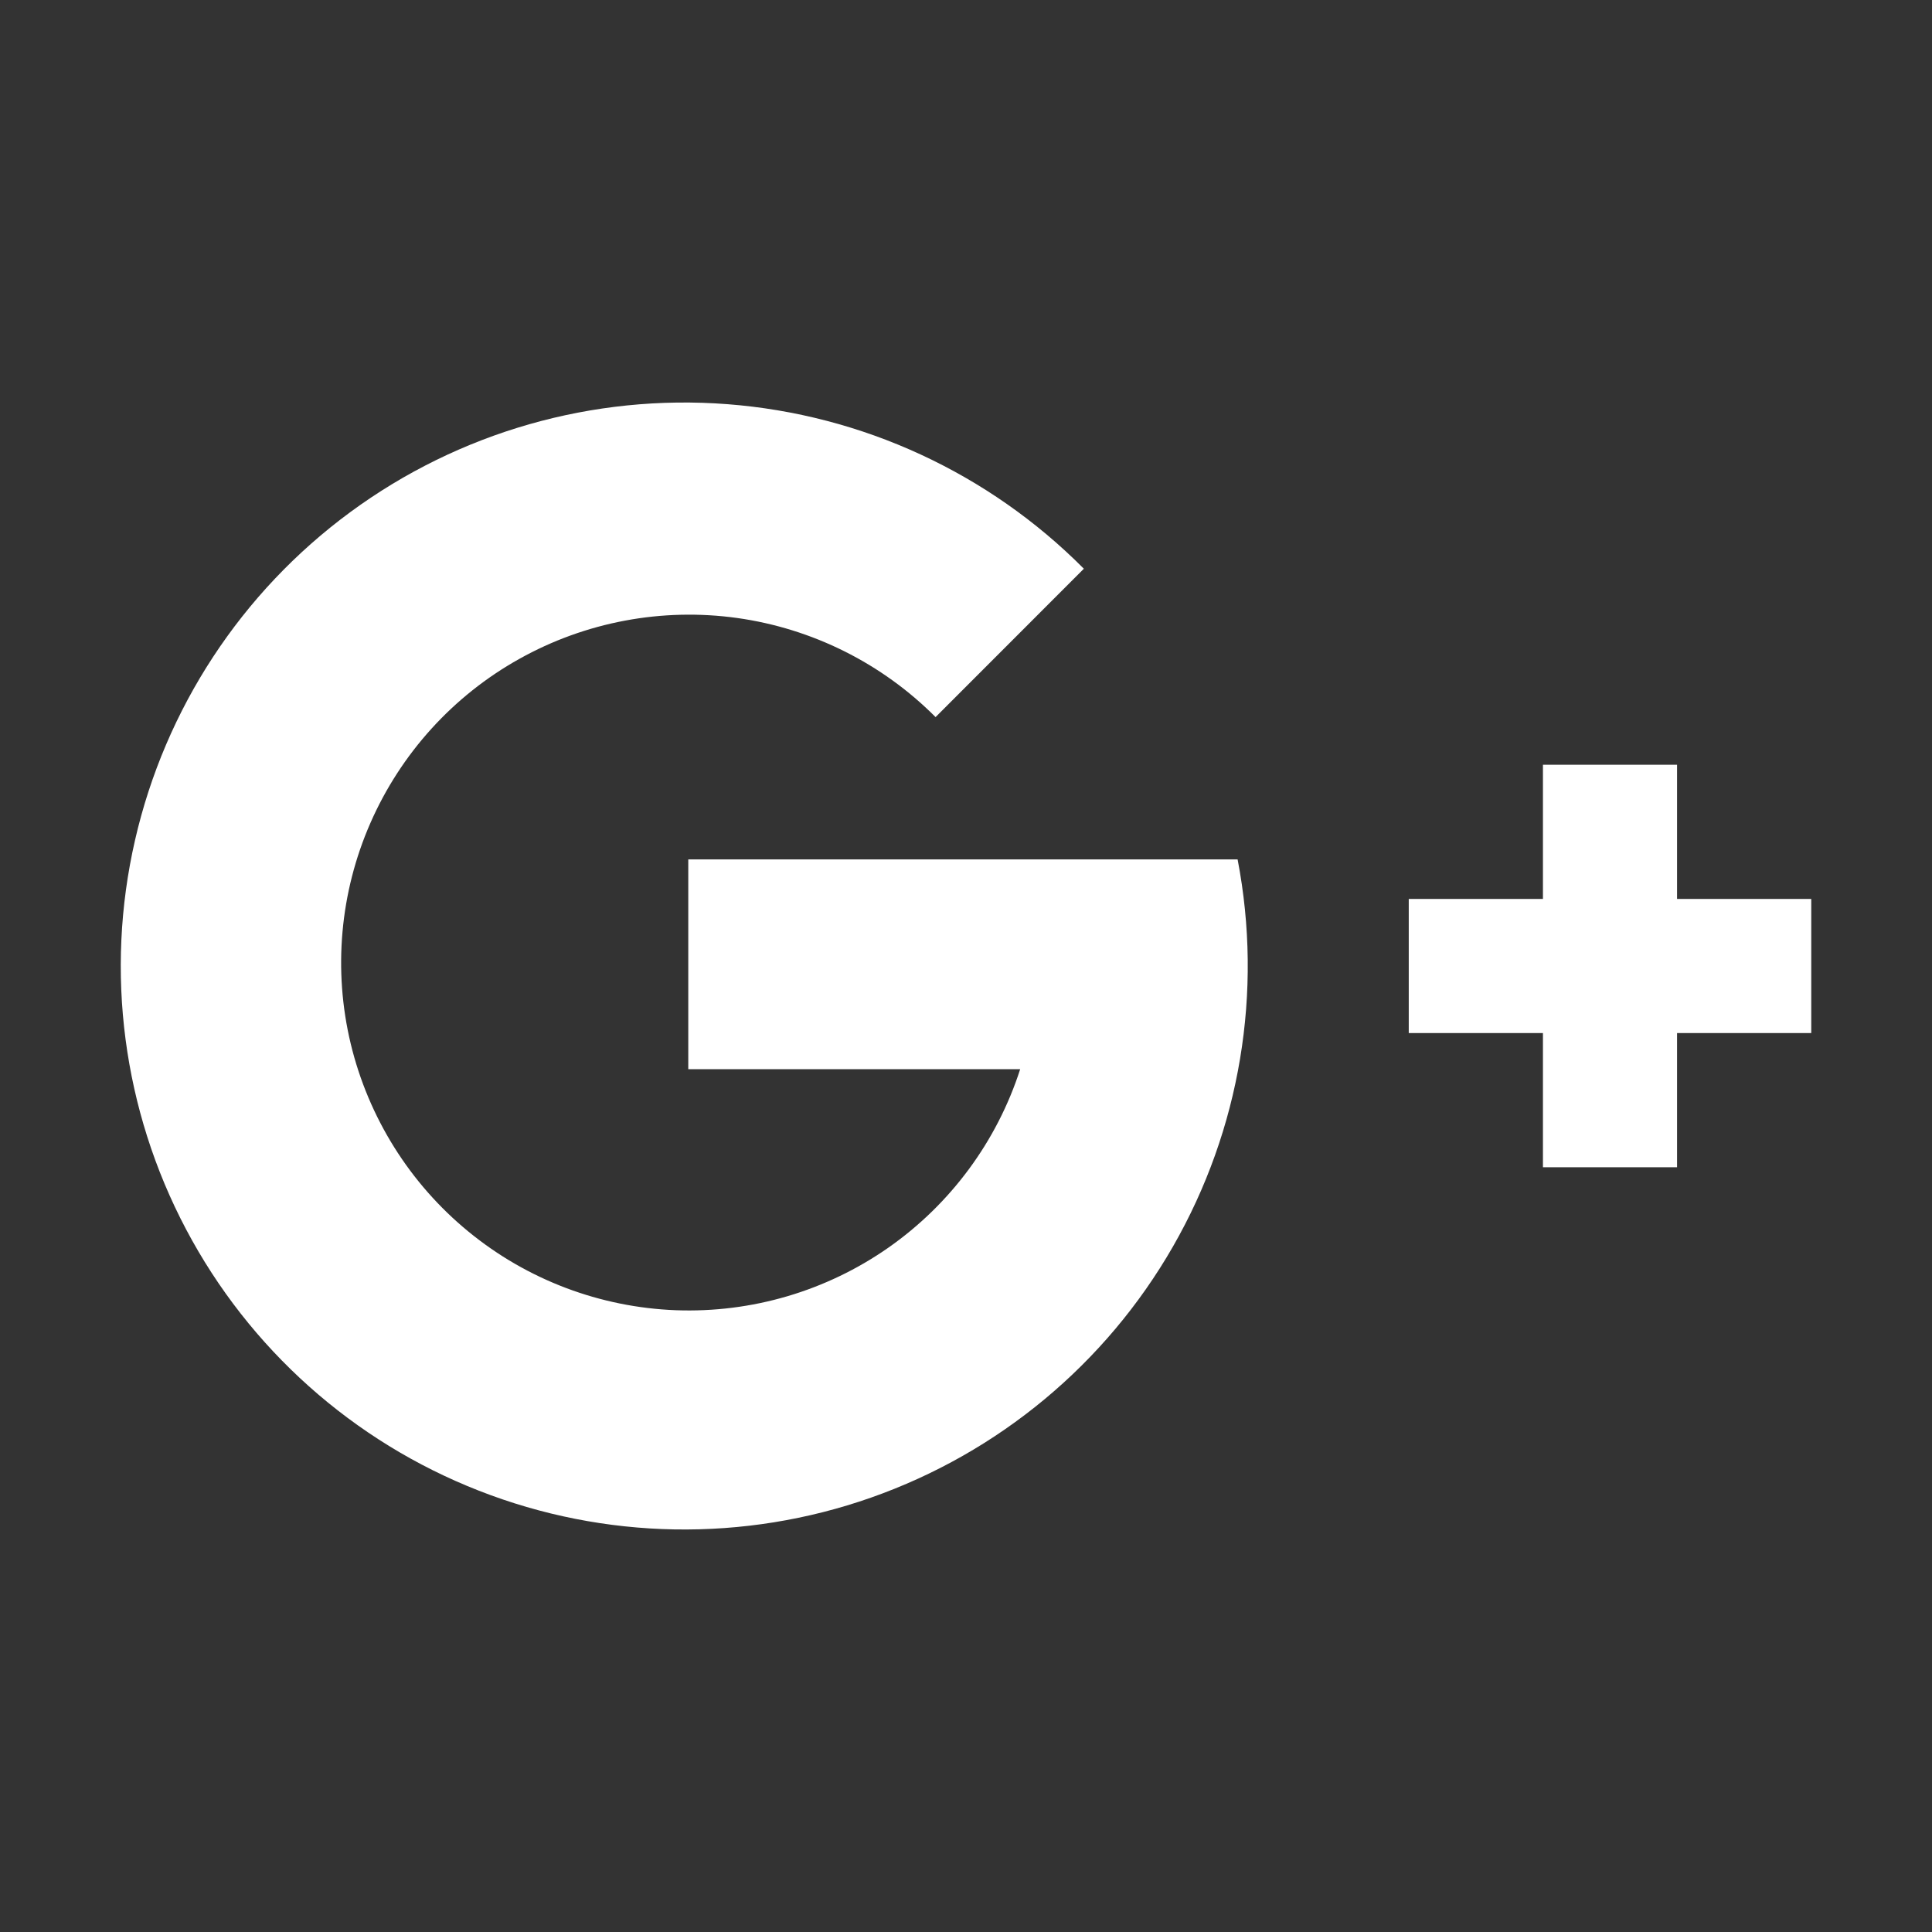 <svg width="24" height="24" viewBox="0 0 24 24" fill="none" xmlns="http://www.w3.org/2000/svg">
<rect x="0" y="0" width="24" height="24" fill="#333333" stroke="none"/>
<path d="M20.833 11.167V9.5H19.167V11.167H17.5V12.833H19.167V14.5H20.833V12.833H22.5V11.167H20.833Z" fill="white"/>
<path d="M8.55 10.676V13.282H12.673C12.384 14.179 11.809 14.957 11.037 15.498C10.265 16.038 9.337 16.311 8.396 16.276C7.454 16.24 6.549 15.898 5.82 15.3C5.091 14.703 4.578 13.883 4.357 12.967C4.137 12.051 4.223 11.087 4.601 10.224C4.979 9.361 5.628 8.644 6.451 8.185C7.274 7.725 8.225 7.547 9.158 7.677C10.091 7.808 10.957 8.24 11.622 8.908L13.464 7.065C12.282 5.875 10.711 5.15 9.038 5.021C7.366 4.892 5.702 5.368 4.351 6.362C3 7.356 2.051 8.803 1.677 10.438C1.302 12.073 1.528 13.789 2.312 15.272C3.096 16.755 4.386 17.907 5.949 18.518C7.511 19.13 9.241 19.16 10.823 18.603C12.406 18.046 13.736 16.94 14.571 15.485C15.406 14.03 15.691 12.323 15.374 10.676H8.55Z" fill="white"/>
</svg>
